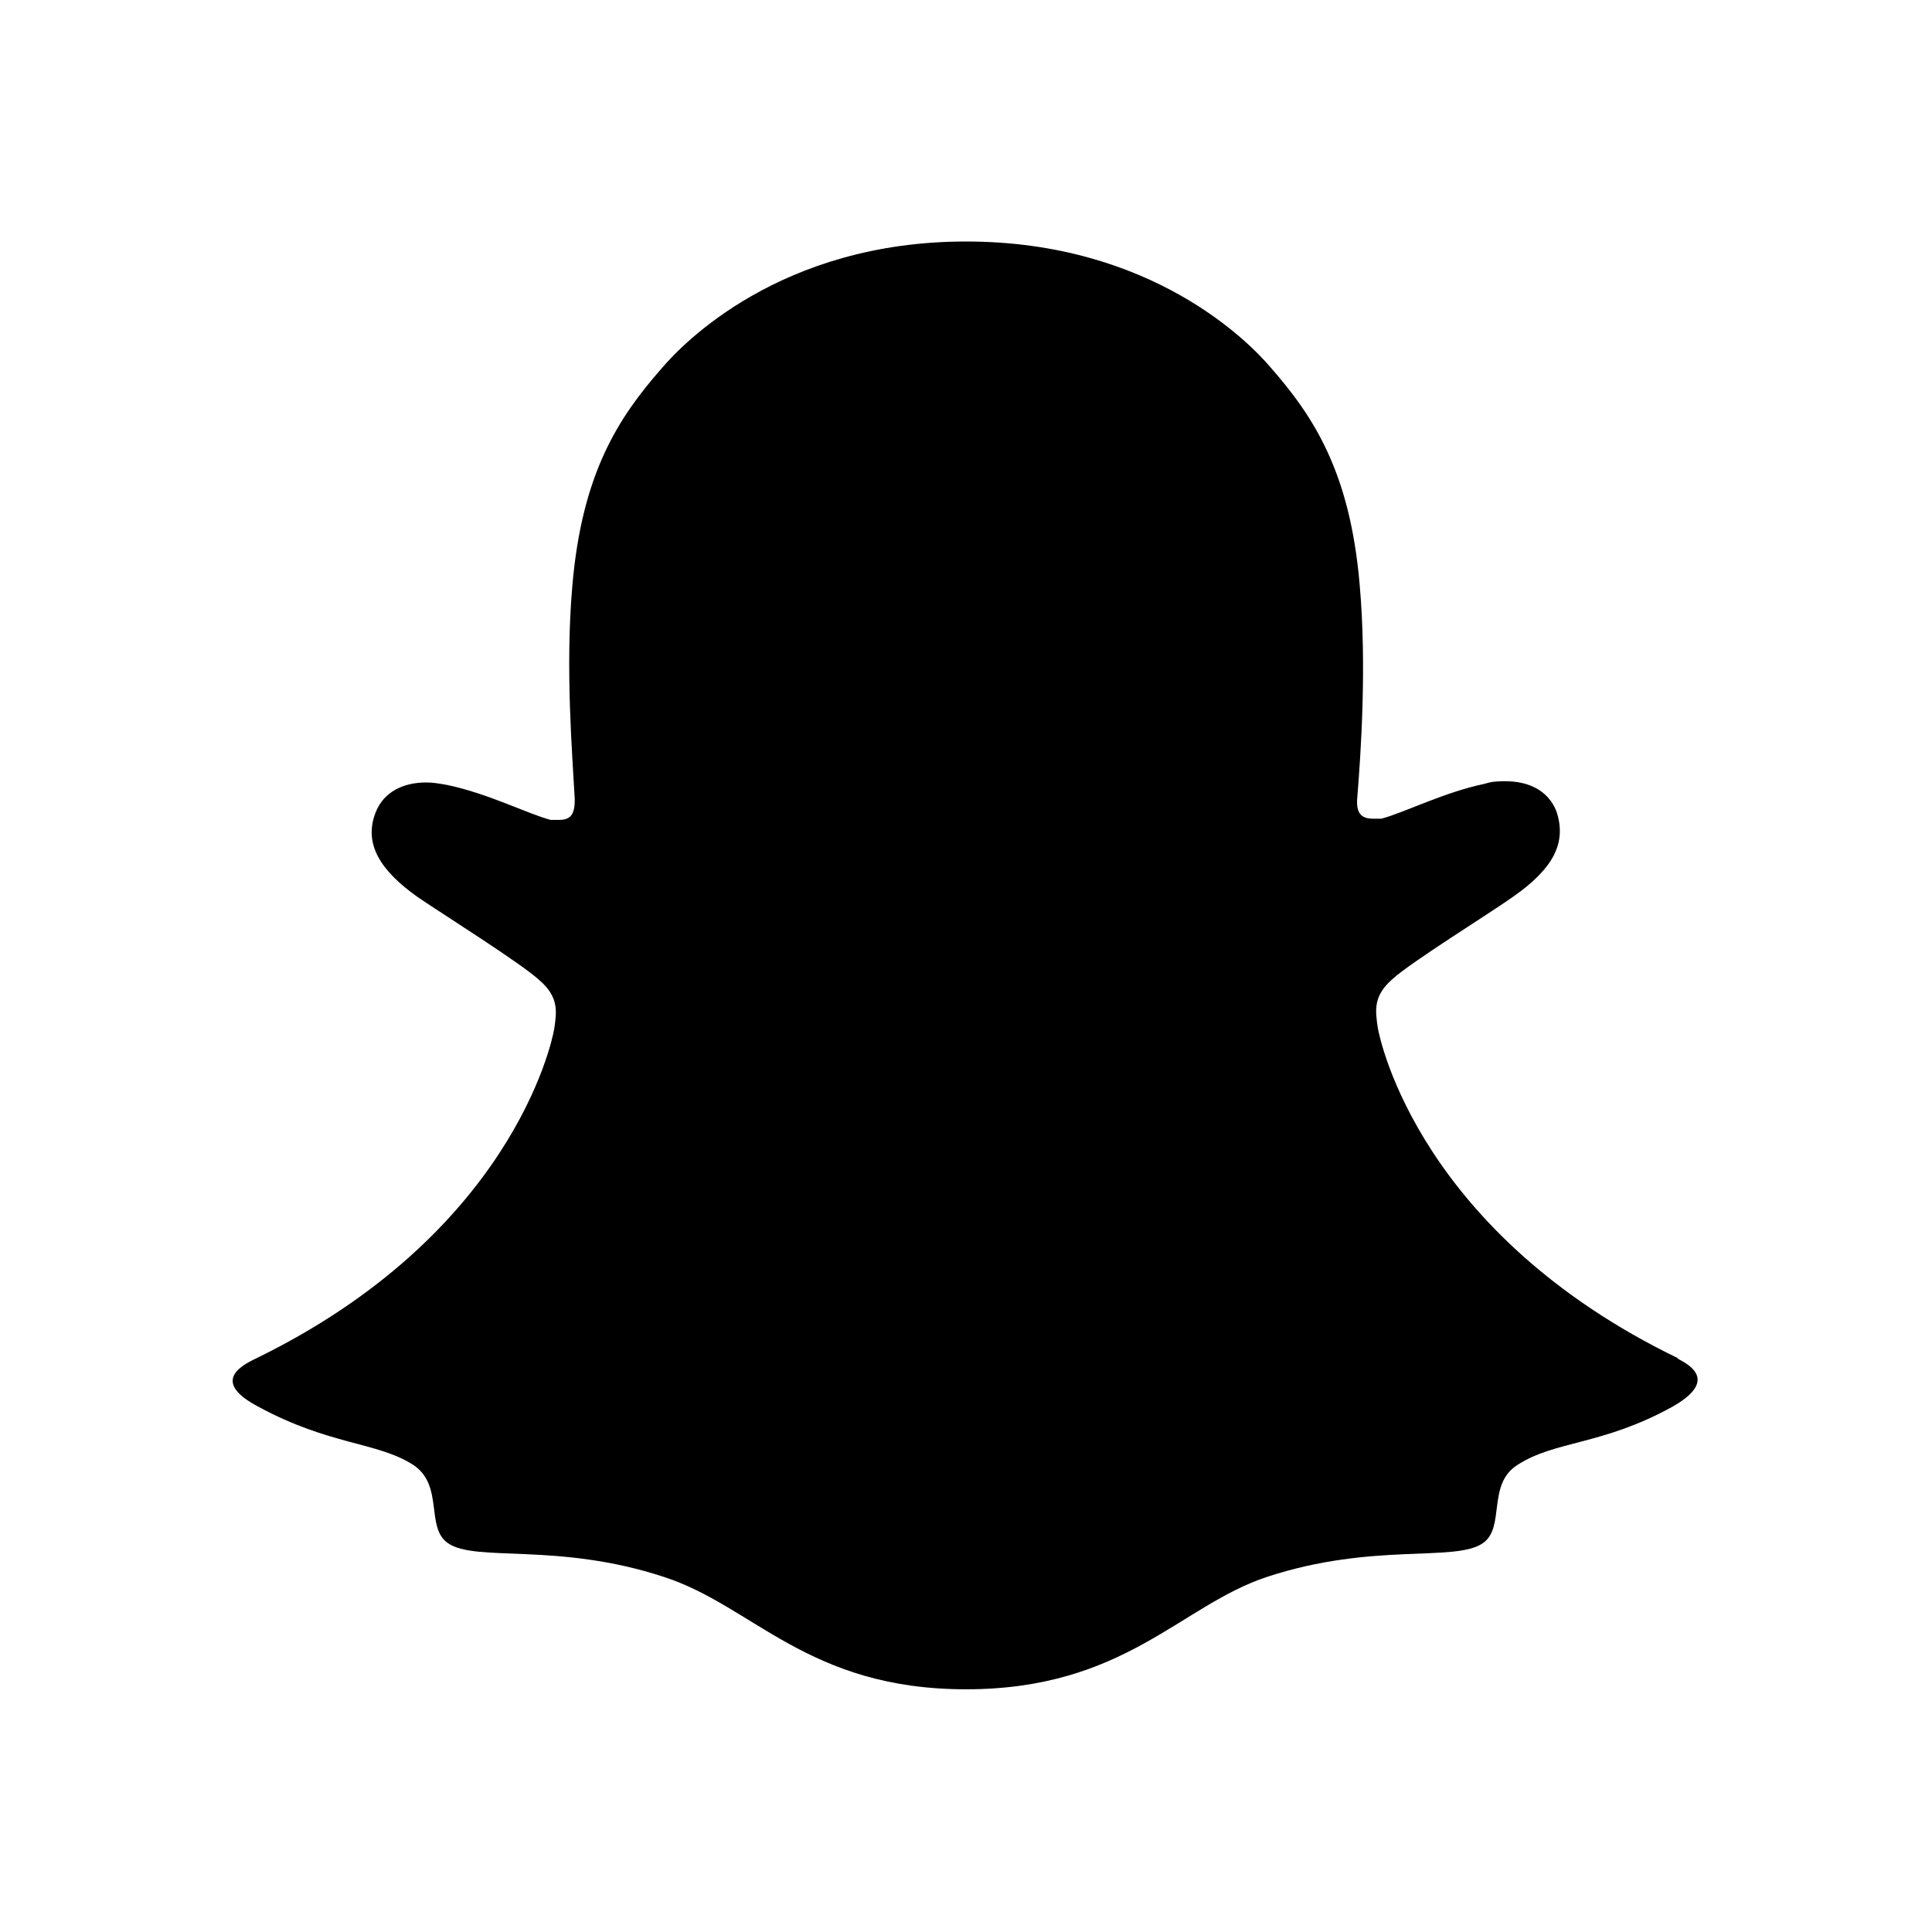 <svg xmlns="http://www.w3.org/2000/svg" width="16" height="16" viewBox="0 0 16 16" fill="currentColor">
    <path d="M13.9,11.25C11.77,10.22 11.43,8.63 11.41,8.51C11.39,8.37 11.37,8.25 11.53,8.11C11.68,7.97 12.36,7.55 12.54,7.42C12.85,7.2 12.98,6.99 12.89,6.72C12.82,6.54 12.65,6.47 12.47,6.47C12.41,6.47 12.36,6.47 12.3,6.49C11.96,6.56 11.63,6.73 11.44,6.78L11.37,6.78C11.27,6.78 11.23,6.73 11.24,6.61C11.27,6.24 11.32,5.51 11.26,4.84C11.18,3.91 10.88,3.45 10.52,3.04C10.35,2.84 9.54,2 8,2C6.46,2 5.65,2.85 5.48,3.05C5.12,3.46 4.82,3.92 4.74,4.85C4.68,5.53 4.74,6.25 4.76,6.62C4.76,6.74 4.73,6.79 4.63,6.79L4.56,6.79C4.37,6.74 4.04,6.57 3.7,6.5C3.64,6.49 3.59,6.48 3.53,6.48C3.35,6.48 3.18,6.55 3.11,6.73C3.01,6.99 3.15,7.21 3.46,7.43C3.65,7.56 4.32,7.98 4.47,8.12C4.63,8.26 4.61,8.38 4.59,8.52C4.57,8.64 4.23,10.23 2.1,11.26C1.98,11.32 1.76,11.45 2.14,11.65C2.73,11.97 3.12,11.94 3.42,12.13C3.68,12.3 3.52,12.65 3.71,12.78C3.94,12.94 4.62,12.77 5.5,13.06C6.24,13.3 6.69,13.99 8,13.99C9.31,13.99 9.77,13.3 10.49,13.06C11.37,12.77 12.05,12.94 12.28,12.78C12.47,12.65 12.31,12.29 12.57,12.13C12.88,11.93 13.27,11.97 13.85,11.65C14.22,11.44 14.01,11.31 13.89,11.25L13.9,11.25Z"/>
</svg>
